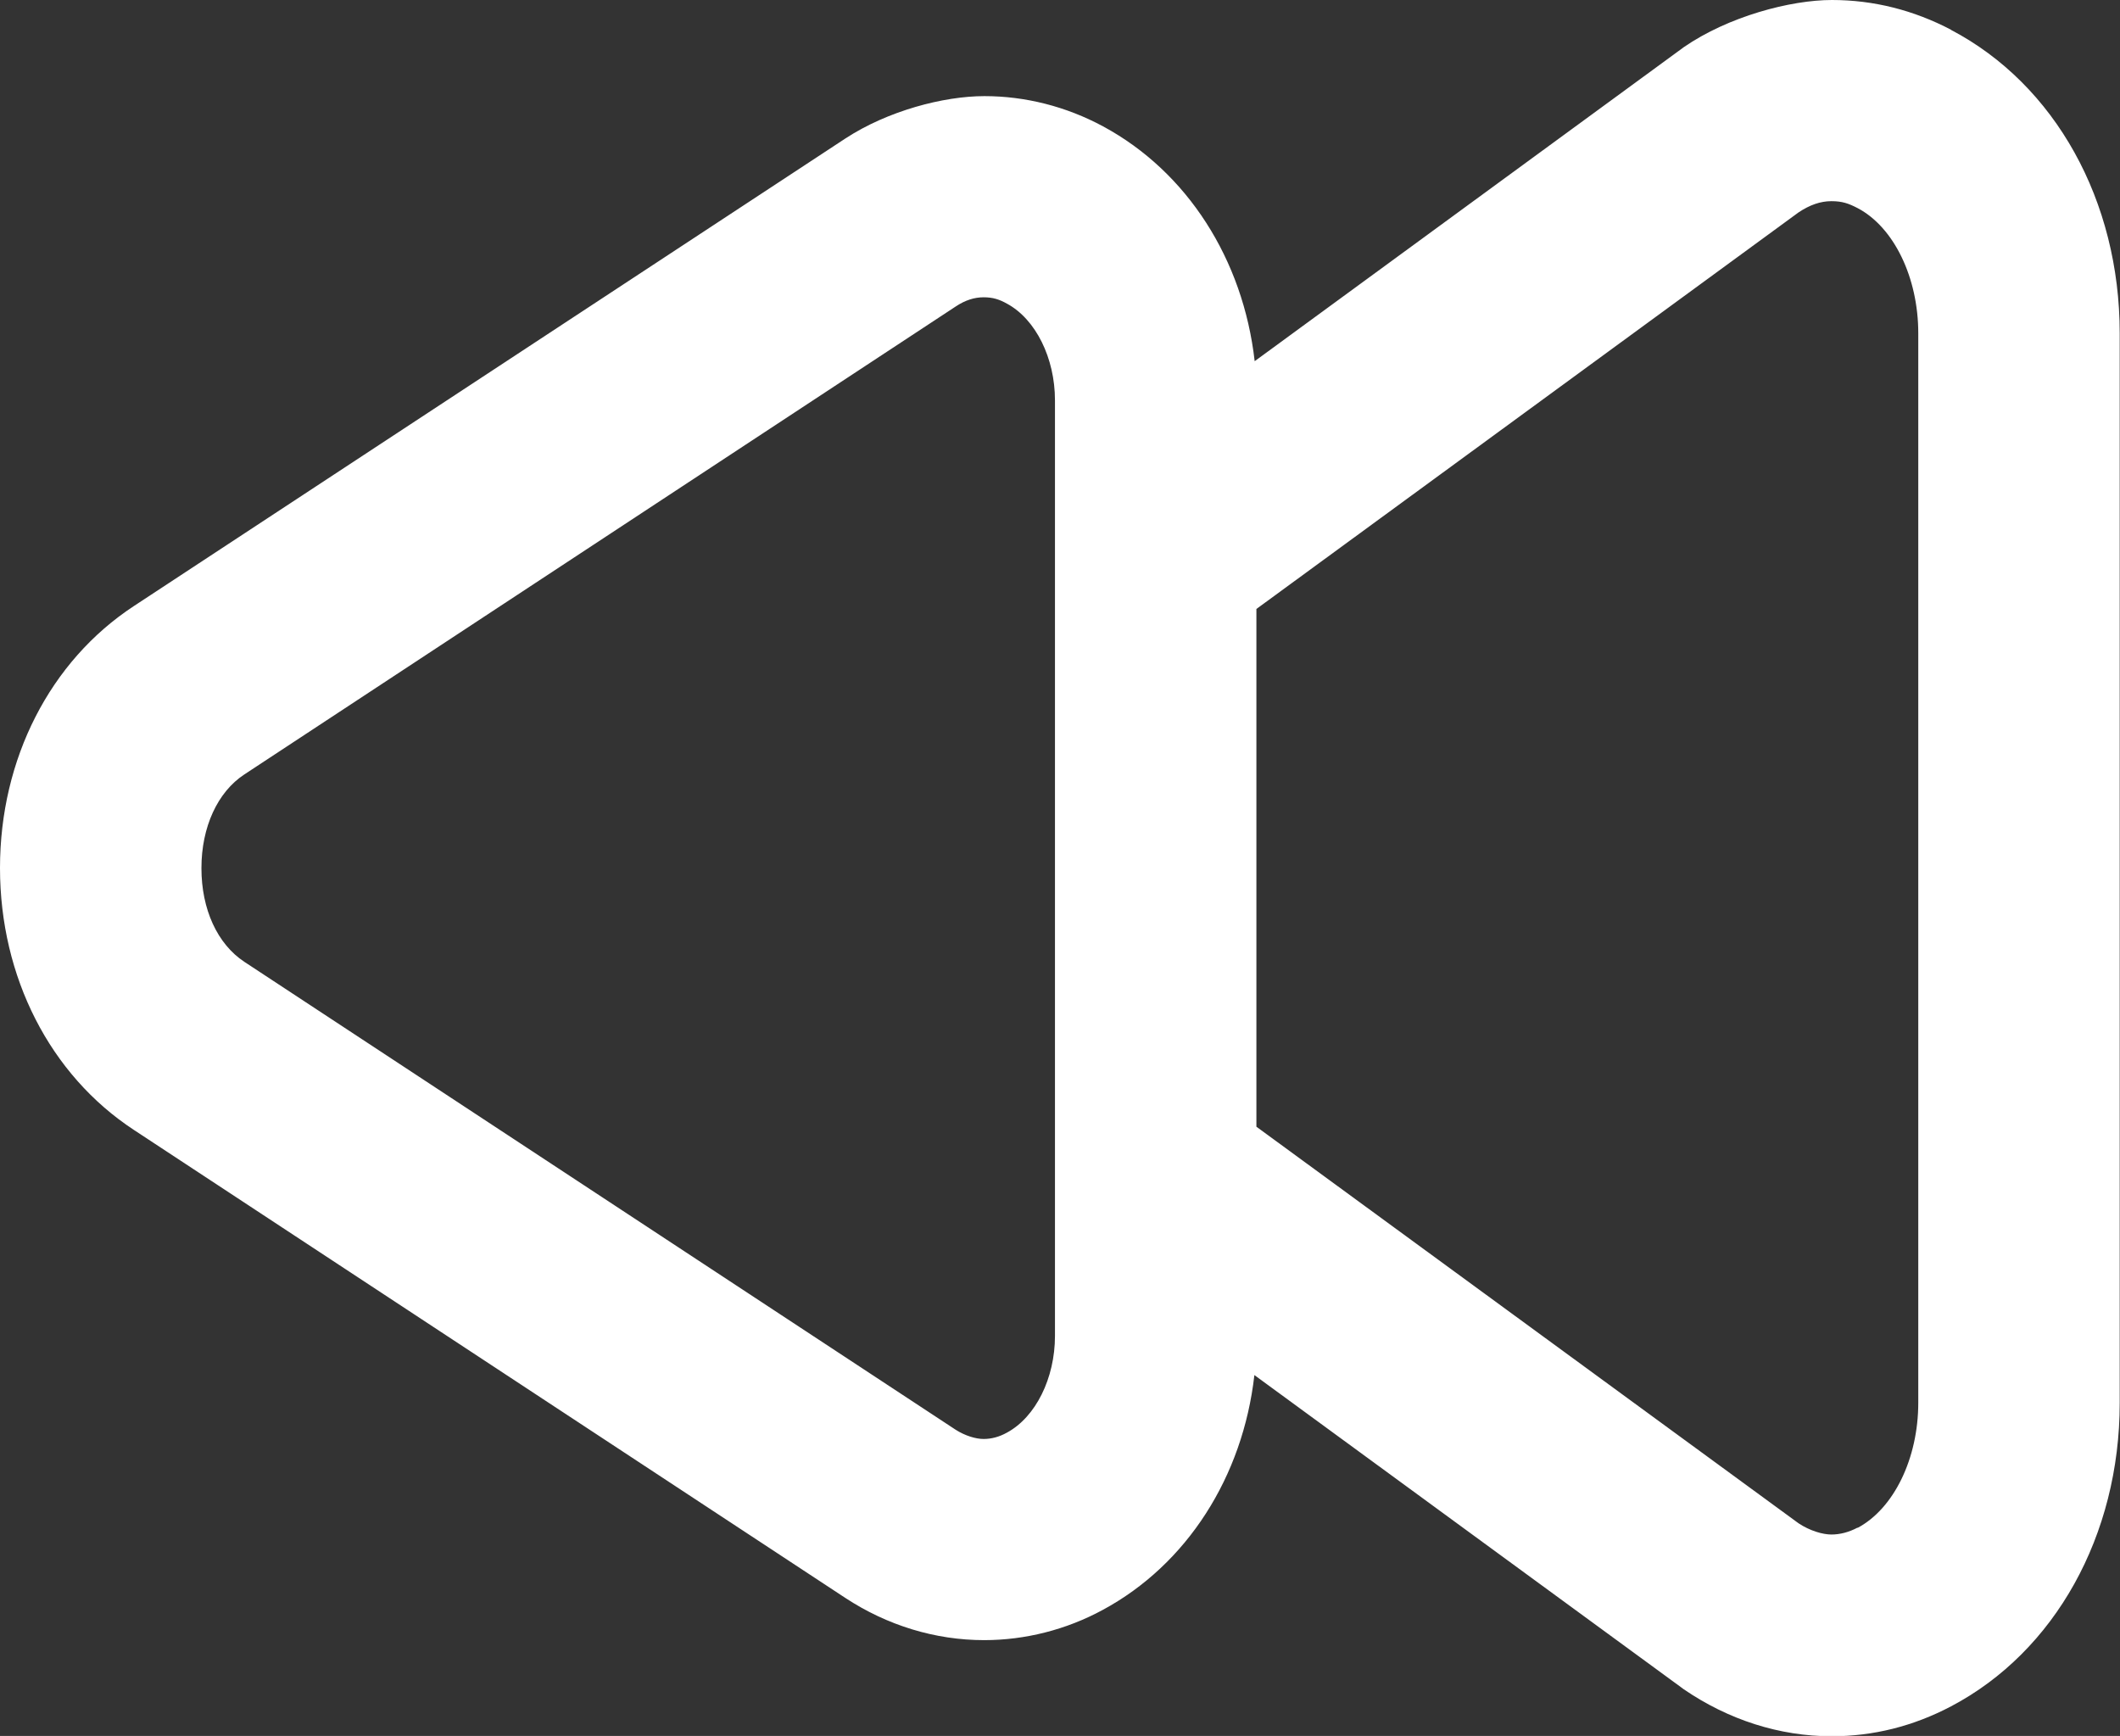 <?xml version="1.0" encoding="UTF-8"?>
<svg id="Layer_1" xmlns="http://www.w3.org/2000/svg" version="1.1" viewBox="0 0 736.7 603.2">
  <rect x="0" y="0" width="736.7" height="603.2" fill="#333333" stroke="none"/>
  <!-- Generator: Adobe Illustrator 29.4.0, SVG Export Plug-In . SVG Version: 2.1.0 Build 152)  -->
  <defs>
    <style>
      .st0 {
        fill: #fff;
      }
    </style>
  </defs>
  <path class="st0" d="M678.1,10.4c-13.1-6.9-27.1-10.4-41.5-10.4s-36,5.7-51.5,16.4l-.4.3-148.7,108.8c-4-35.3-23.4-65.8-52.7-81.6-12.8-6.9-27-10.5-41.2-10.5s-33.6,5.1-48.3,14.7L46.5,210.6C17.4,229.7,0,263.7,0,301.6c0,37.9,17.4,71.9,46.5,91l247.2,162.6c14.6,9.6,31.3,14.7,48.3,14.7,14.2,0,28.5-3.6,41.2-10.5,29.3-15.8,48.7-46.3,52.7-81.6l148.3,108.5.8.6c15.6,10.7,33.4,16.4,51.5,16.4h0c14.5,0,28.4-3.5,41.5-10.4,36.1-19,58.6-59.4,58.6-105.4V115.8c0-46-22.4-86.4-58.6-105.4ZM645.5,530.8c-3,1.6-6.1,2.4-9.1,2.4s-7.5-1.3-11.4-3.9l-188.4-137.8v-179.9l188.4-137.8c3.9-2.6,7.6-3.9,11.4-3.9s6,.8,9.1,2.4c12.6,6.6,21.1,24.1,21.1,43.5v371.6c0,19.4-8.5,36.8-21.1,43.5ZM70,301.6c0-14.2,5.6-26.4,14.9-32.5l247.2-162.6c3.3-2.2,6.5-3.2,9.7-3.2s5.4.7,8.1,2.2c10,5.4,16.7,18.9,16.7,33.6v325.1c0,14.7-6.7,28.2-16.7,33.6-2.7,1.5-5.4,2.2-8.1,2.2s-6.4-1.1-9.7-3.2l-247.2-162.6c-9.4-6.2-14.9-18.3-14.9-32.5Z"/>
</svg>